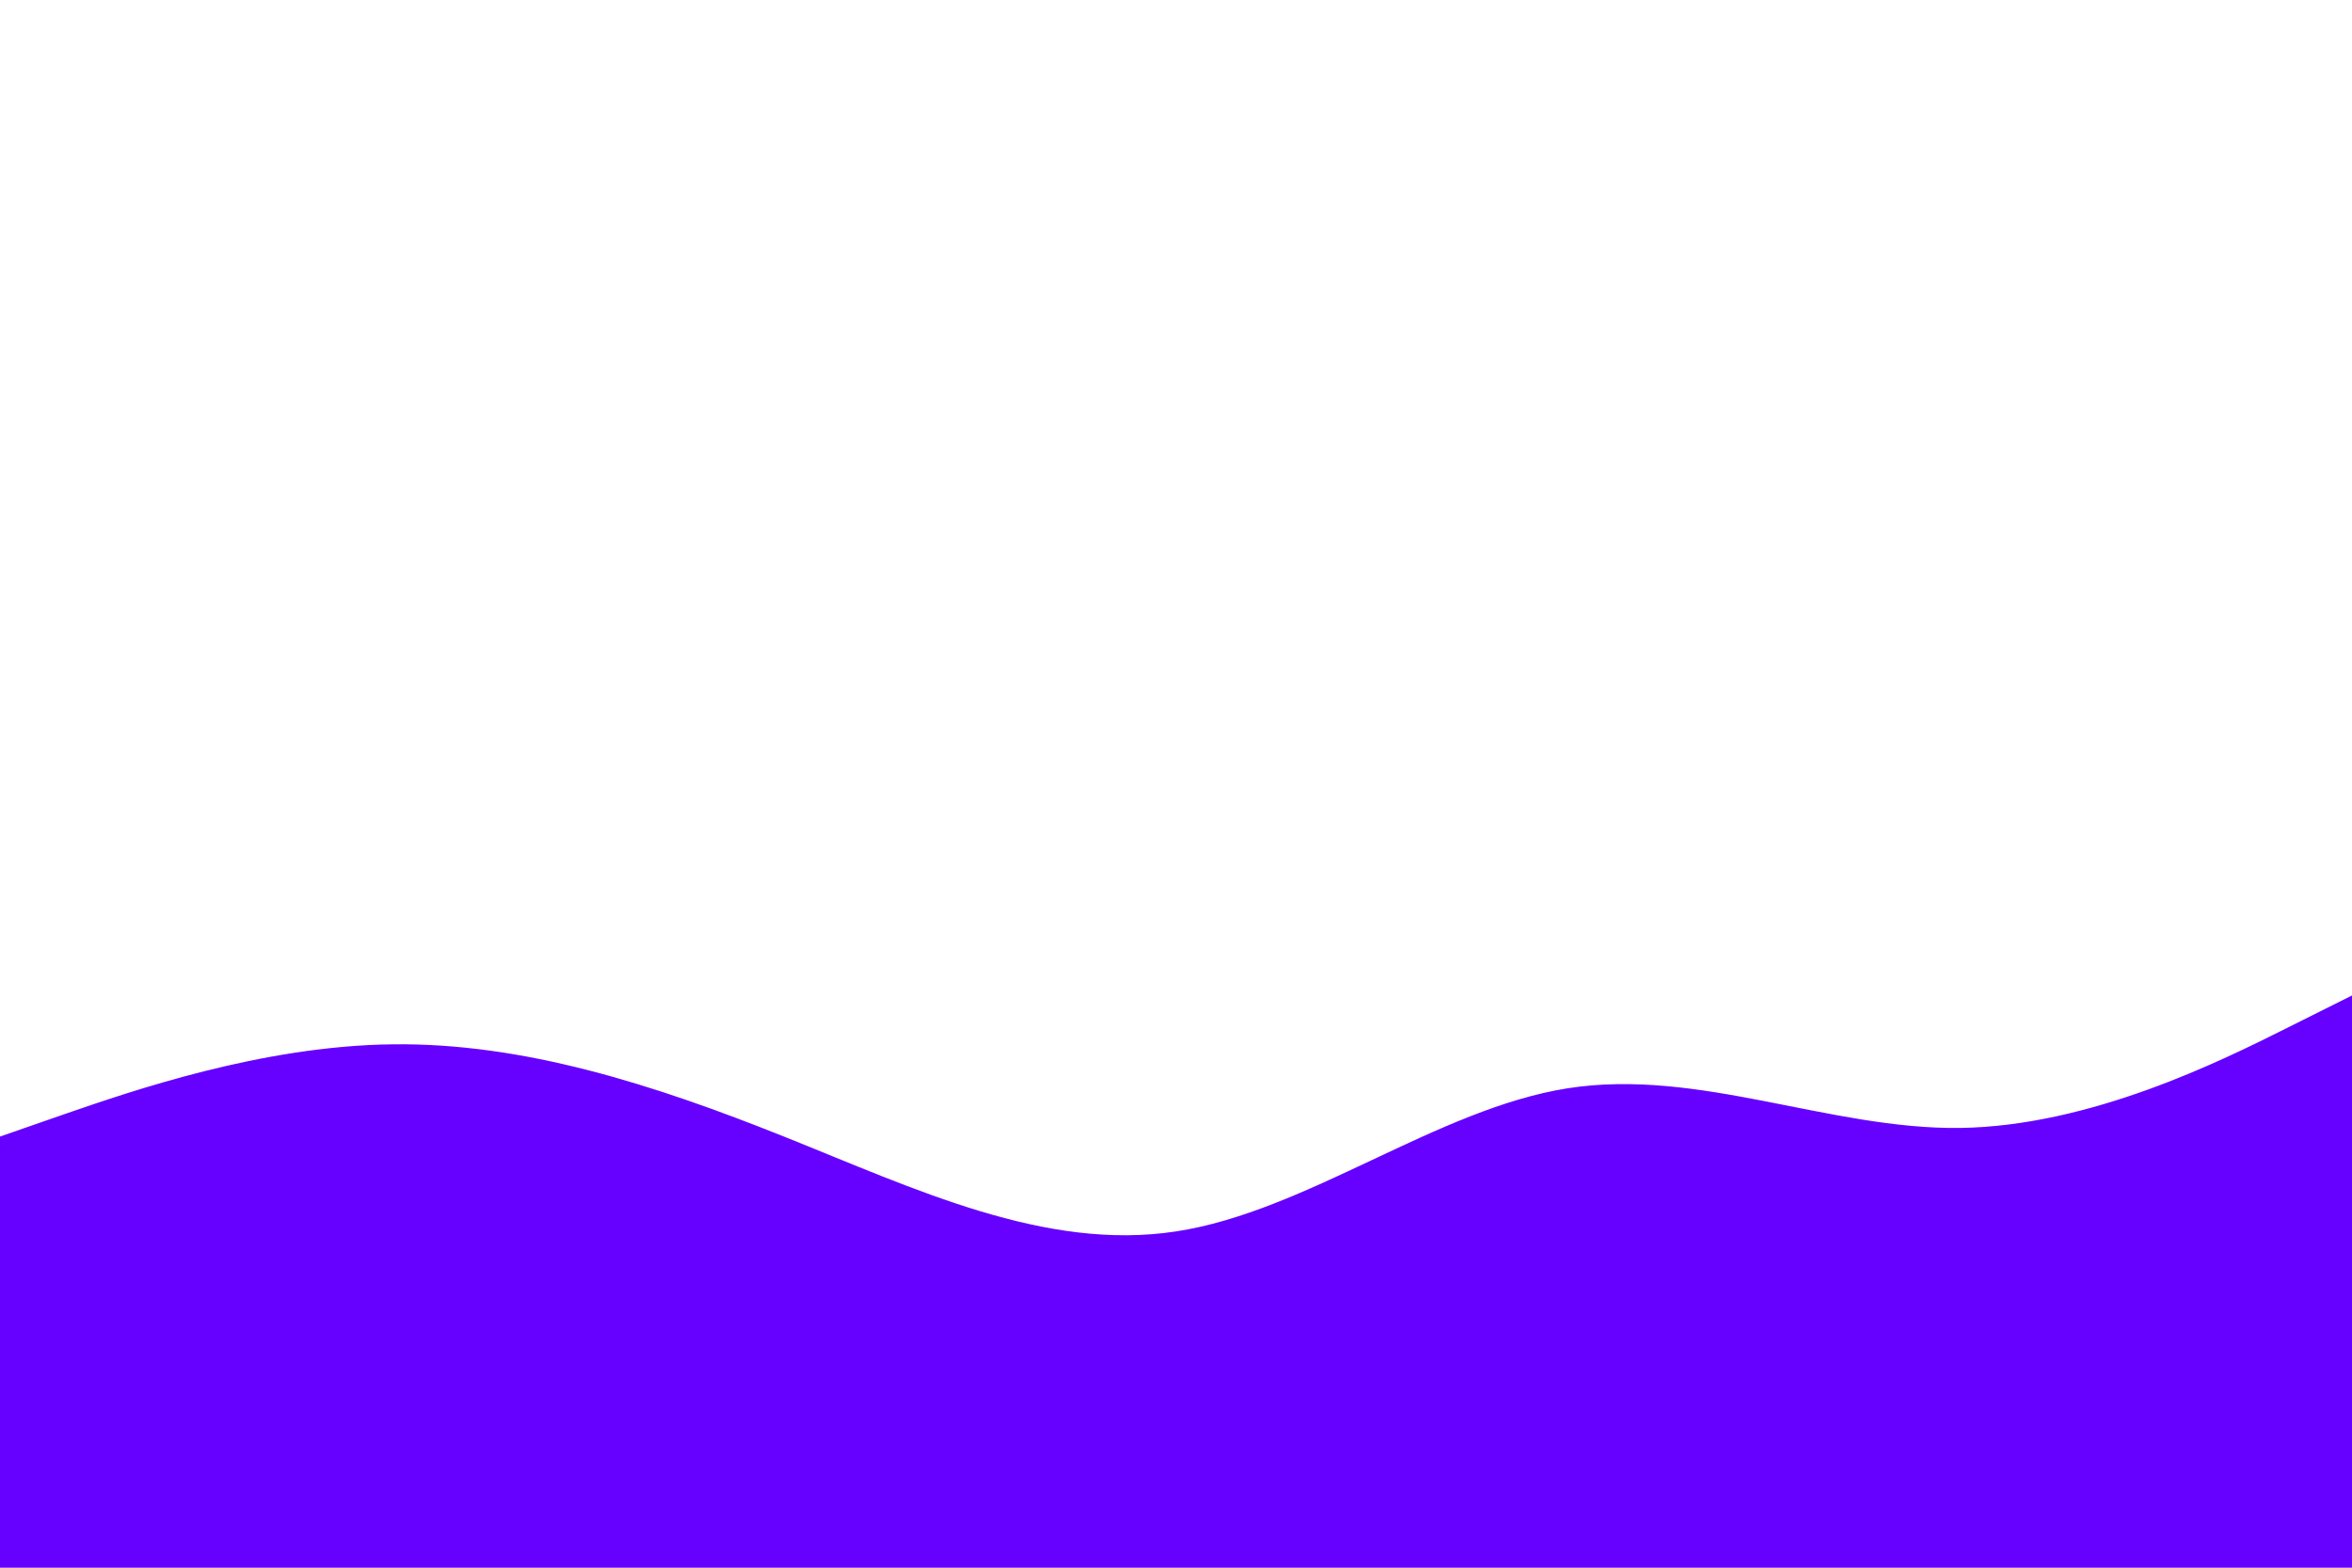 <svg id="visual" viewBox="0 0 900 600" width="900" height="600" xmlns="http://www.w3.org/2000/svg" xmlns:xlink="http://www.w3.org/1999/xlink" version="1.1"><path d="M0 435L25 426.3C50 417.7 100 400.3 150 399.7C200 399 250 415 300 435C350 455 400 479 450 471.3C500 463.7 550 424.3 600 416.5C650 408.7 700 432.3 750 431.7C800 431 850 406 875 393.5L900 381L900 601L875 601C850 601 800 601 750 601C700 601 650 601 600 601C550 601 500 601 450 601C400 601 350 601 300 601C250 601 200 601 150 601C100 601 50 601 25 601L0 601Z" fill="#6600ff" stroke-linecap="round" stroke-linejoin="miter"></path></svg>